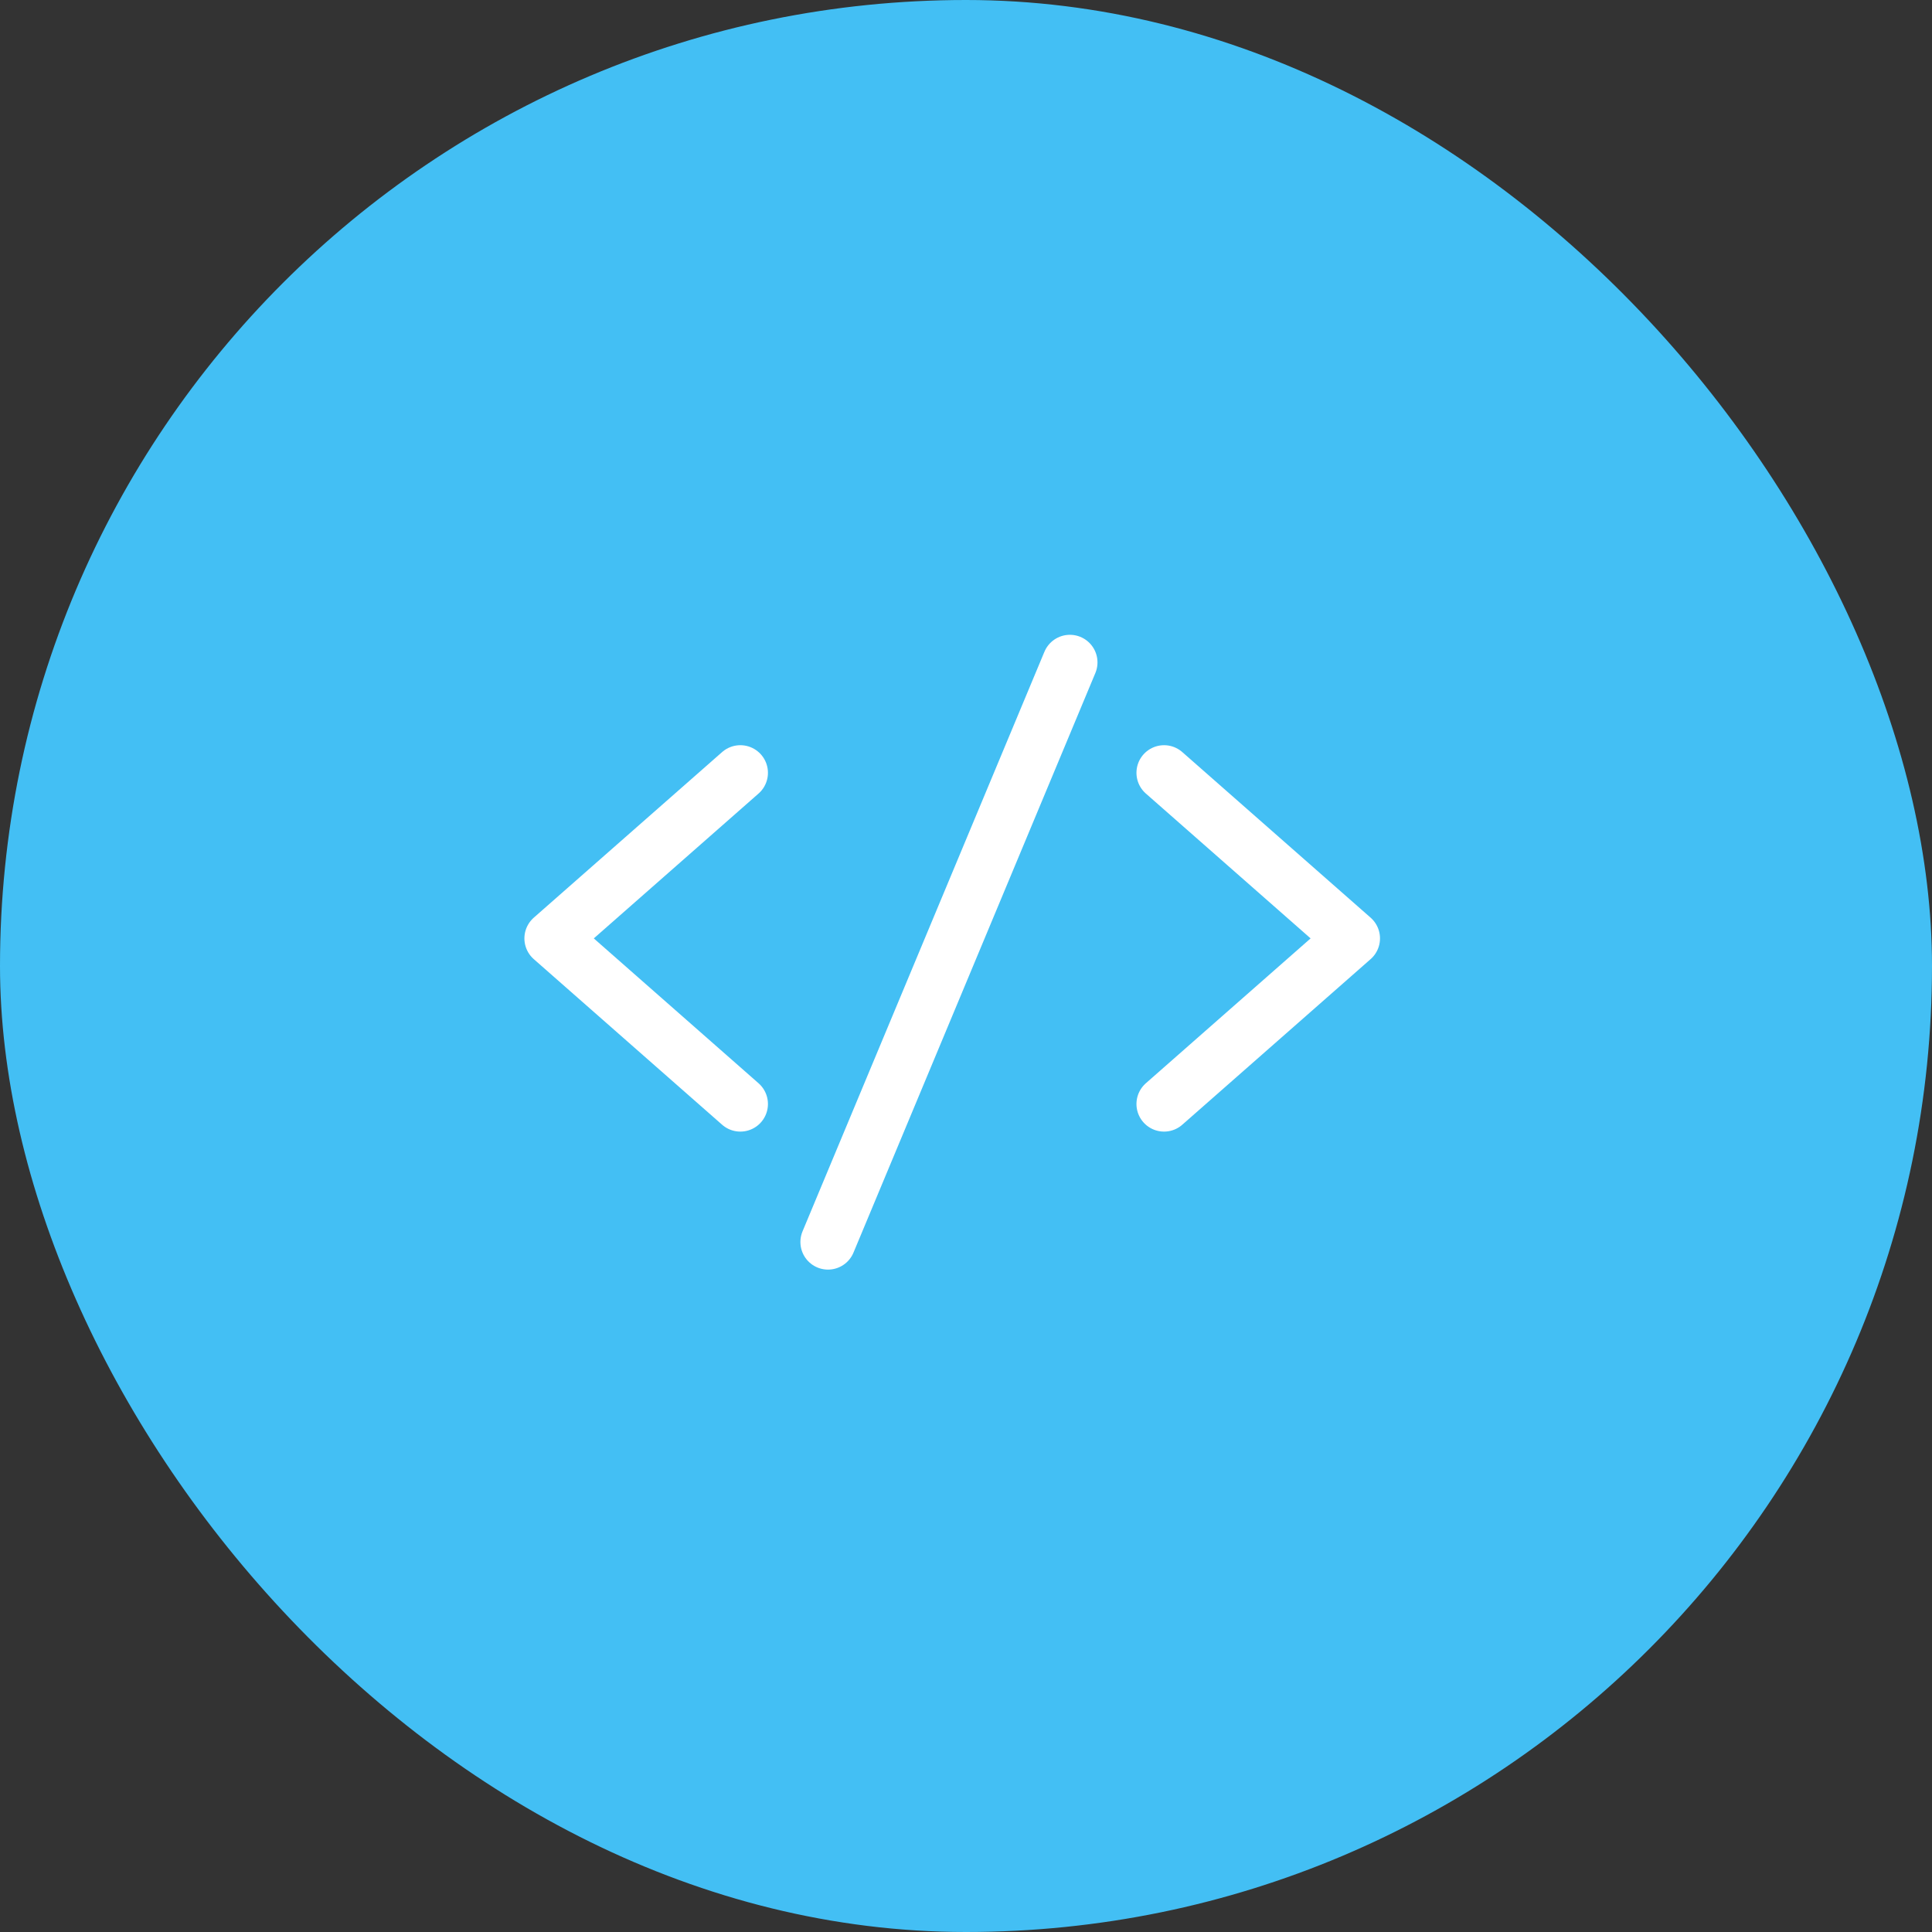 <svg width="35" height="35" viewBox="0 0 35 35" fill="none" xmlns="http://www.w3.org/2000/svg">
<rect x="0" y="0" width="35" height="35" fill="#333333" stroke="none"/>
<rect width="35" height="35" rx="17.5" fill="#43BFF4"/>
<path d="M13.412 14L10 17L13.412 20" stroke="white" stroke-linecap="round" stroke-linejoin="round"/>
<path d="M21.088 20L24.5 17L21.088 14" stroke="white" stroke-linecap="round" stroke-linejoin="round"/>
<path d="M19.382 12L15 22.5" stroke="white" stroke-linecap="round" stroke-linejoin="round"/>
</svg>

